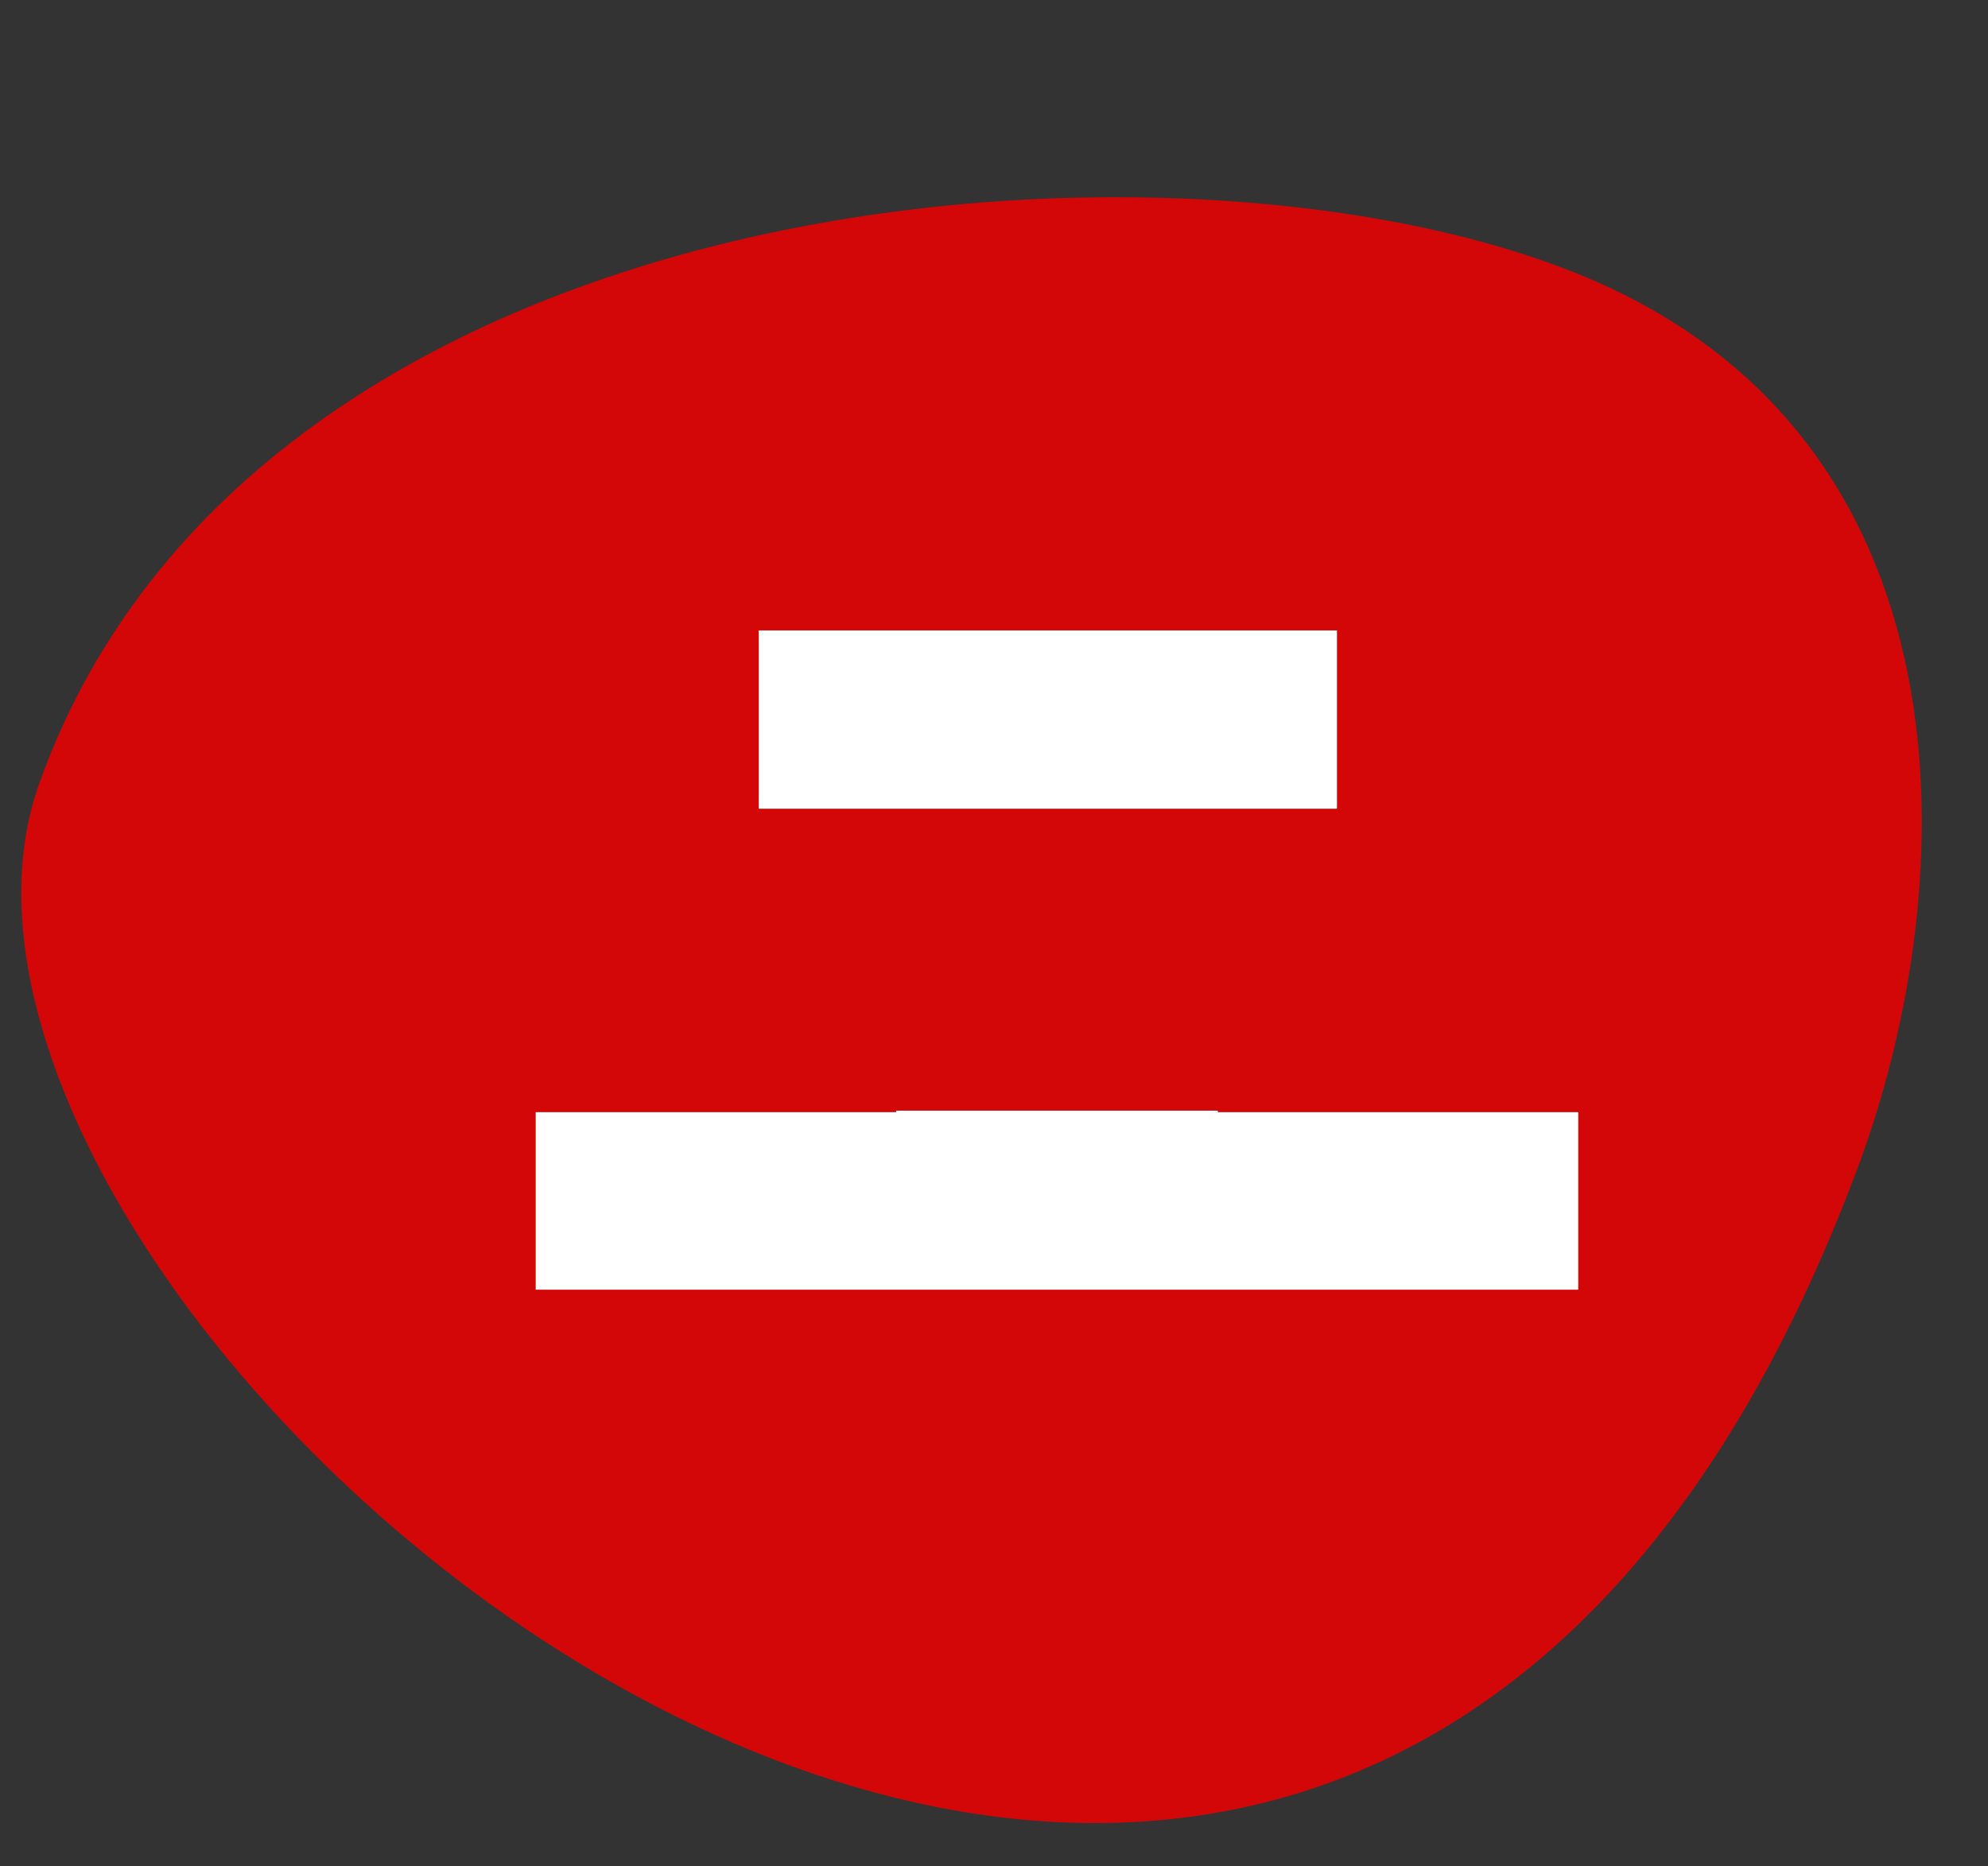 <?xml version="1.0" encoding="utf-8"?>
<!-- Generator: Adobe Illustrator 24.0.3, SVG Export Plug-In . SVG Version: 6.00 Build 0)  -->
<svg version="1.1" id="Layer_1" xmlns="http://www.w3.org/2000/svg" xmlns:xlink="http://www.w3.org/1999/xlink" x="0px" y="0px"
	 viewBox="0 0 131 123" style="enable-background:new 0 0 131 123;" xml:space="preserve">
<rect x="0" y="0" width="131" height="123" fill="#333333" stroke="none"/>
<style type="text/css">
	.st0{fill:#D30707;}
	.st1{fill:#FFFFFF;}
</style>
<path class="st0" d="M122.4,77c7-18.7,8.1-48.5-18.8-59.1C76.8,7.3,16.8,11.9,2.6,51.6C-10.5,88,87.4,170.7,122.4,77z"/>
<g transform="matrix( 1, 0, 0, 1, 0,0) ">
	<g transform="matrix( 0.5, 0, 0, 0.5, 68.15,65.15) ">
		<g transform="matrix( 1, 0, 0, 1, 0,0) ">
			<g>
				<g id="Symbol_8_copy_0_Layer0_0_FILL">
					<path class="st1" d="M-18.2,16.1v0.2h-47.5v23.4H71.7V16.3H24.2v-0.2H-18.2 M39.9-23.7v-23.5h-76.2v23.5H39.9z"/>
				</g>
			</g>
		</g>
	</g>
</g>
</svg>
